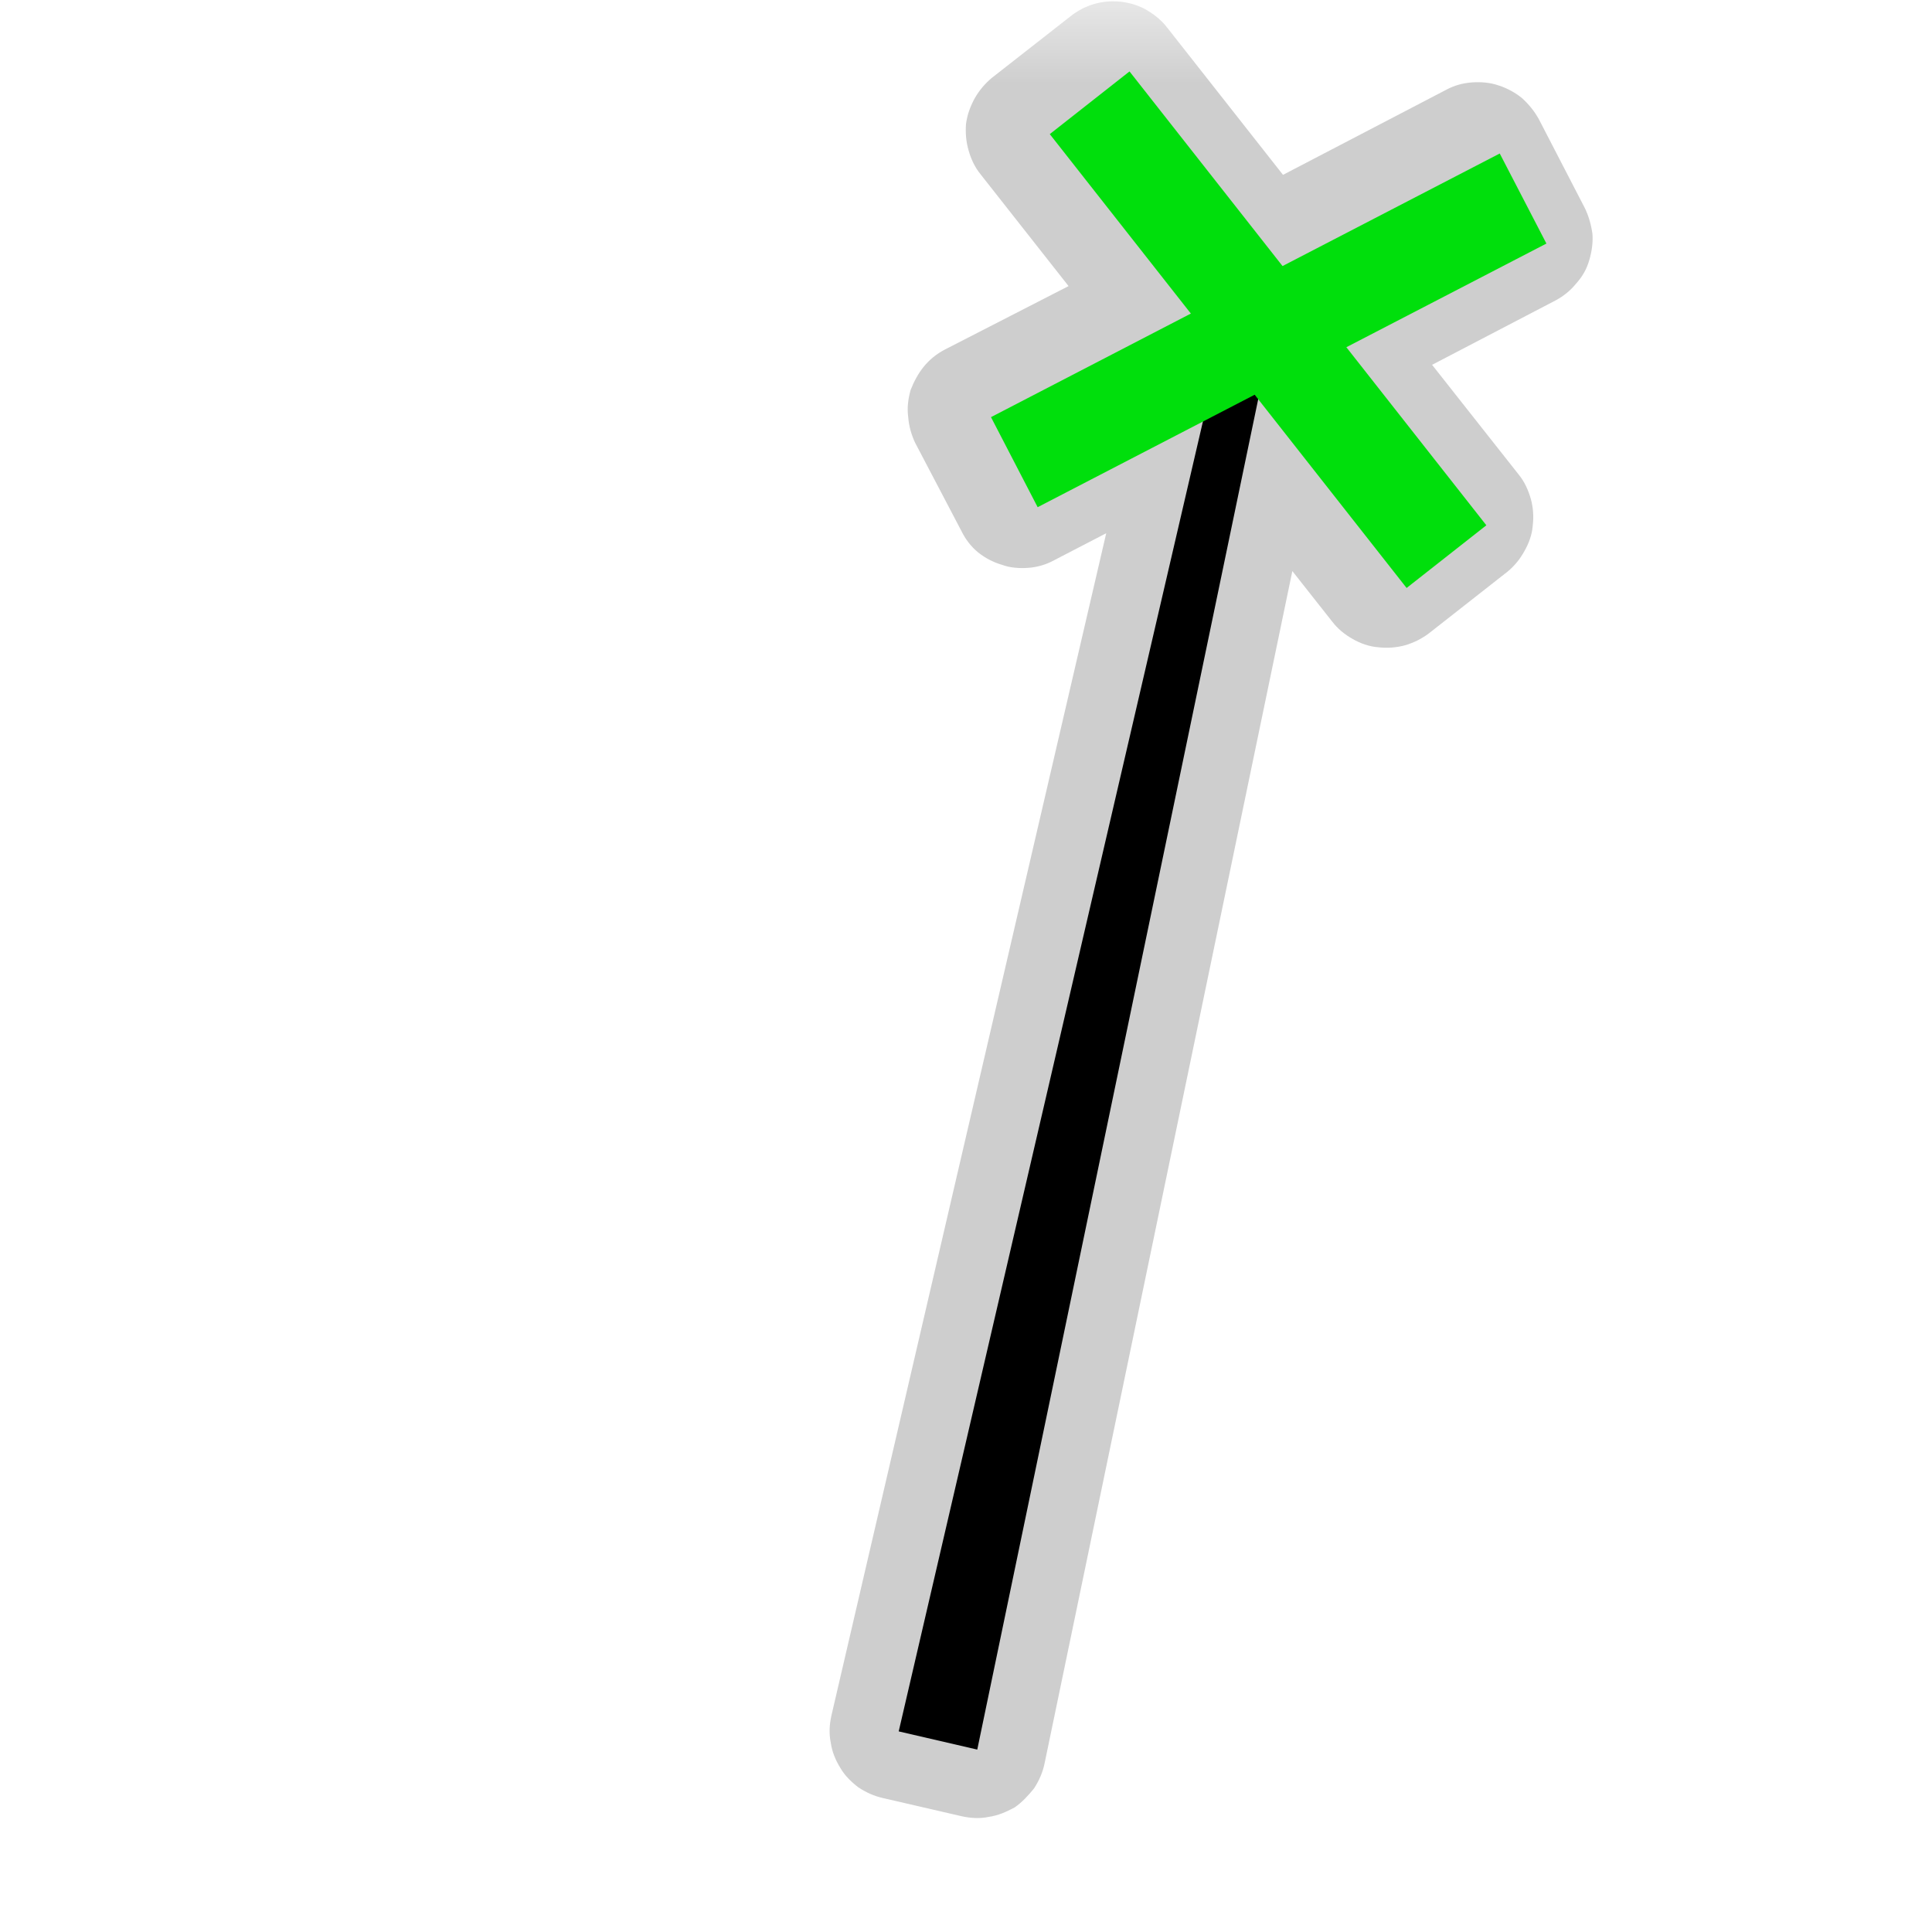 <?xml version="1.0" encoding="UTF-8"?>
<svg xmlns="http://www.w3.org/2000/svg" xmlns:xlink="http://www.w3.org/1999/xlink" width="12" height="12" viewBox="0 0 12 12" version="1.1">
<defs>
<filter id="alpha" filterUnits="objectBoundingBox" x="0%" y="0%" width="100%" height="100%">
  <feColorMatrix type="matrix" in="SourceGraphic" values="0 0 0 0 1 0 0 0 0 1 0 0 0 0 1 0 0 0 1 0"/>
</filter>
<mask id="mask0">
  <g filter="url(#alpha)">
<rect x="0" y="0" width="12" height="12" style="fill:rgb(0%,0%,0%);fill-opacity:0.426;stroke:none;"/>
  </g>
</mask>
<clipPath id="clip1">
  <rect x="0" y="0" width="12" height="12"/>
</clipPath>
<g id="surface5" clip-path="url(#clip1)">
<path style=" stroke:none;fill-rule:nonzero;fill:rgb(55.294%,55.294%,55.294%);fill-opacity:1;" d="M 6.914 0.008 C 6.82 0.008 6.727 0.039 6.648 0.102 L 6.16 0.484 C 6.117 0.52 6.082 0.562 6.055 0.609 C 6.027 0.66 6.008 0.711 6 0.77 C 5.996 0.824 6 0.879 6.016 0.934 C 6.031 0.988 6.055 1.039 6.09 1.082 L 6.637 1.777 L 5.867 2.172 C 5.816 2.199 5.773 2.234 5.738 2.277 C 5.703 2.32 5.676 2.371 5.656 2.422 C 5.641 2.477 5.633 2.531 5.641 2.59 C 5.645 2.645 5.66 2.699 5.684 2.75 L 5.973 3.301 C 5.996 3.348 6.031 3.395 6.074 3.43 C 6.117 3.465 6.168 3.492 6.223 3.508 C 6.273 3.527 6.332 3.531 6.387 3.527 C 6.441 3.523 6.496 3.508 6.547 3.48 L 6.871 3.312 L 5.164 10.656 C 5.152 10.711 5.148 10.766 5.16 10.824 C 5.168 10.879 5.188 10.93 5.219 10.98 C 5.246 11.027 5.285 11.066 5.332 11.102 C 5.379 11.133 5.43 11.156 5.484 11.168 L 5.973 11.281 C 6.027 11.293 6.086 11.297 6.141 11.285 C 6.199 11.277 6.25 11.254 6.301 11.227 C 6.348 11.195 6.387 11.152 6.422 11.109 C 6.453 11.062 6.477 11.008 6.488 10.953 L 8.027 3.547 L 8.273 3.859 C 8.309 3.906 8.352 3.941 8.402 3.969 C 8.449 3.996 8.504 4.016 8.559 4.02 C 8.613 4.027 8.672 4.023 8.727 4.008 C 8.781 3.992 8.828 3.969 8.875 3.934 L 9.363 3.551 C 9.406 3.516 9.441 3.473 9.469 3.422 C 9.496 3.375 9.516 3.32 9.52 3.266 C 9.527 3.207 9.523 3.152 9.508 3.098 C 9.492 3.043 9.469 2.992 9.434 2.949 L 8.895 2.266 L 9.66 1.867 C 9.711 1.84 9.754 1.805 9.789 1.762 C 9.828 1.719 9.855 1.672 9.871 1.617 C 9.887 1.562 9.895 1.508 9.891 1.453 C 9.883 1.395 9.867 1.34 9.844 1.293 L 9.559 0.742 C 9.531 0.691 9.496 0.648 9.453 0.609 C 9.41 0.574 9.359 0.547 9.309 0.531 C 9.254 0.512 9.199 0.508 9.141 0.512 C 9.086 0.516 9.031 0.531 8.98 0.559 L 7.969 1.086 L 7.25 0.172 C 7.211 0.121 7.16 0.082 7.102 0.051 C 7.043 0.023 6.98 0.008 6.914 0.008 Z M 6.914 0.008 "/>
</g>
</defs>
<g id="surface1">
<use xlink:href="#surface5" mask="url(#mask0)"/>
<path style=" stroke:none;fill-rule:nonzero;fill:rgb(0%,0%,0%);fill-opacity:1;" d="M 7.547 2.293 L 5.582 10.754 L 6.07 10.867 L 7.84 2.359 Z M 7.547 2.293 "/>
<path style="fill:none;stroke-width:30;stroke-linecap:butt;stroke-linejoin:miter;stroke:rgb(0%,87.451%,4.706%);stroke-opacity:1;stroke-miterlimit:4;" d="M 322.285 30.397 L 427.826 164.635 " transform="matrix(0.021,0,0,0.021,0,0)"/>
<path style="fill:none;stroke-width:30;stroke-linecap:butt;stroke-linejoin:miter;stroke:rgb(0%,87.451%,4.706%);stroke-opacity:1;stroke-miterlimit:4;" d="M 300.007 136.693 L 450.482 58.717 " transform="matrix(0.021,0,0,0.021,0,0)"/>
</g>
</svg>
